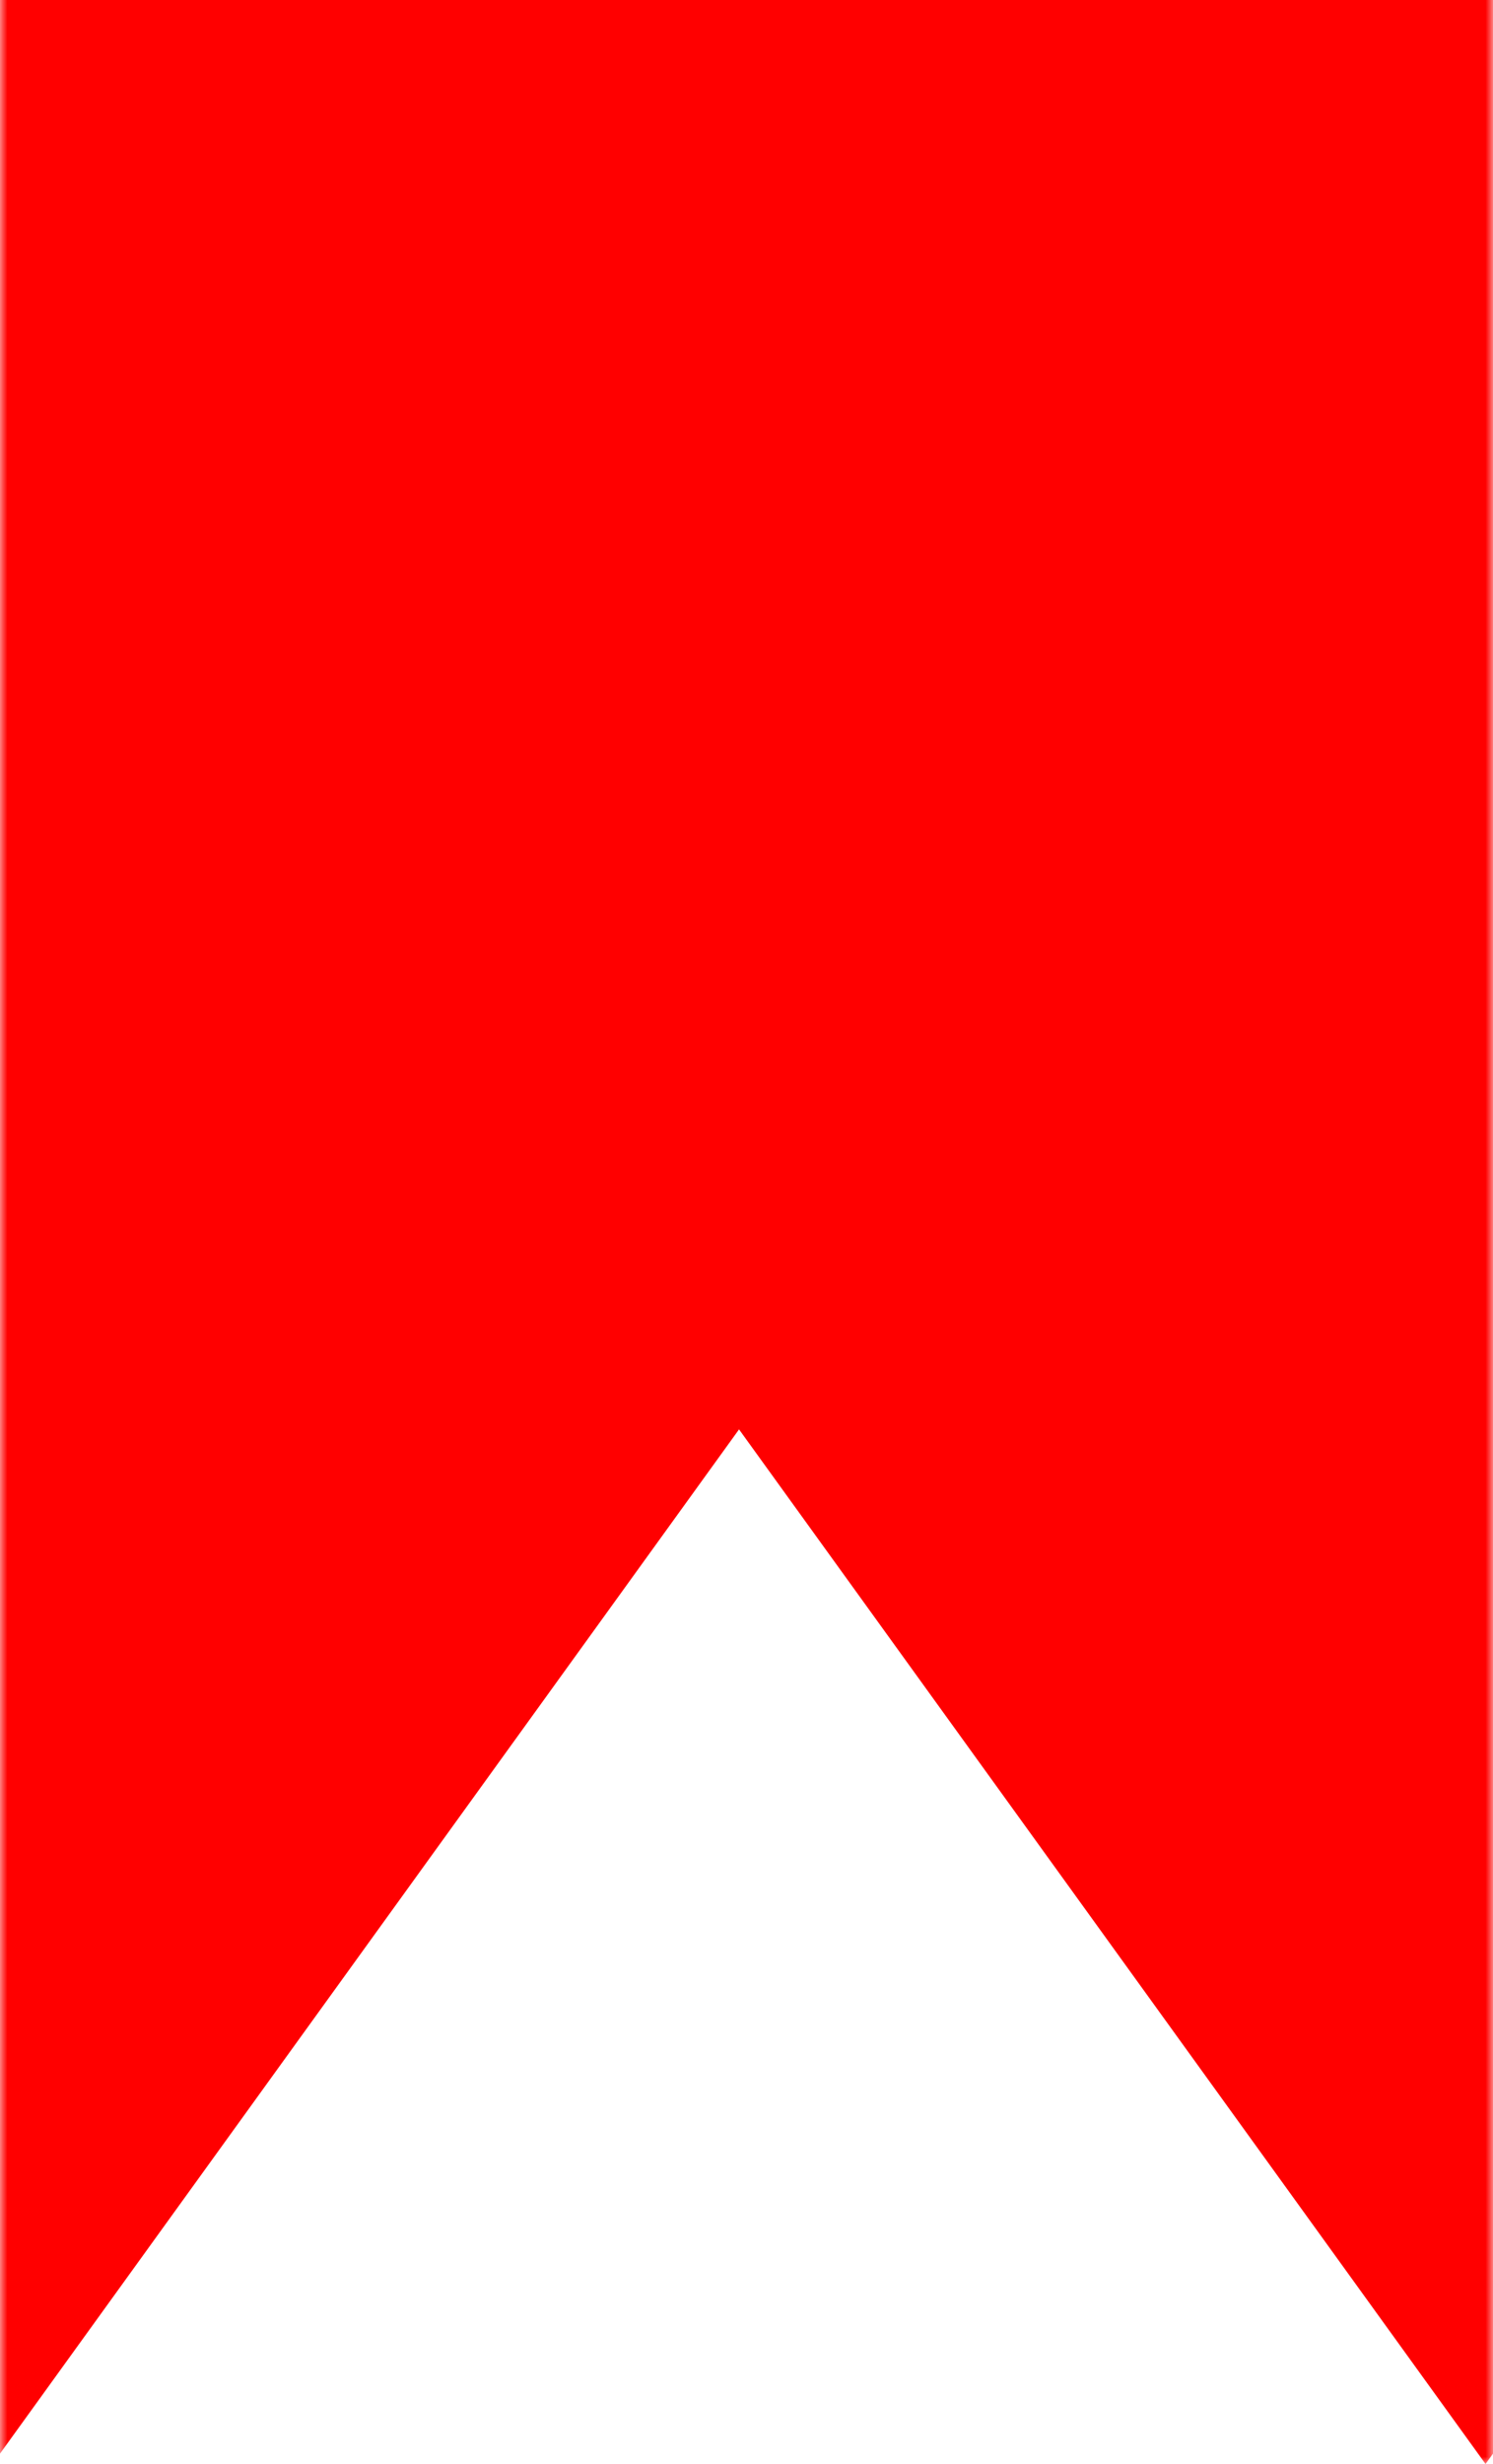 <svg width="100" height="165" viewBox="0 0 100 165" fill="none" xmlns="http://www.w3.org/2000/svg">
<mask id="mask0_4_25" style="mask-type:alpha" maskUnits="userSpaceOnUse" x="0" y="-10" width="100" height="175">
<rect y="-10" width="100" height="175" fill="#D9D9D9"/>
</mask>
<g mask="url(#mask0_4_25)">
<rect y="-10" width="100" height="100" fill="#FF0000"/>
<path d="M-0.5 165L53.627 90H-54.627L-0.5 165Z" fill="#FF0000"/>
<path d="M99.5 165L153.627 90H45.373L99.5 165Z" fill="#FF0000"/>
</g>
</svg>
